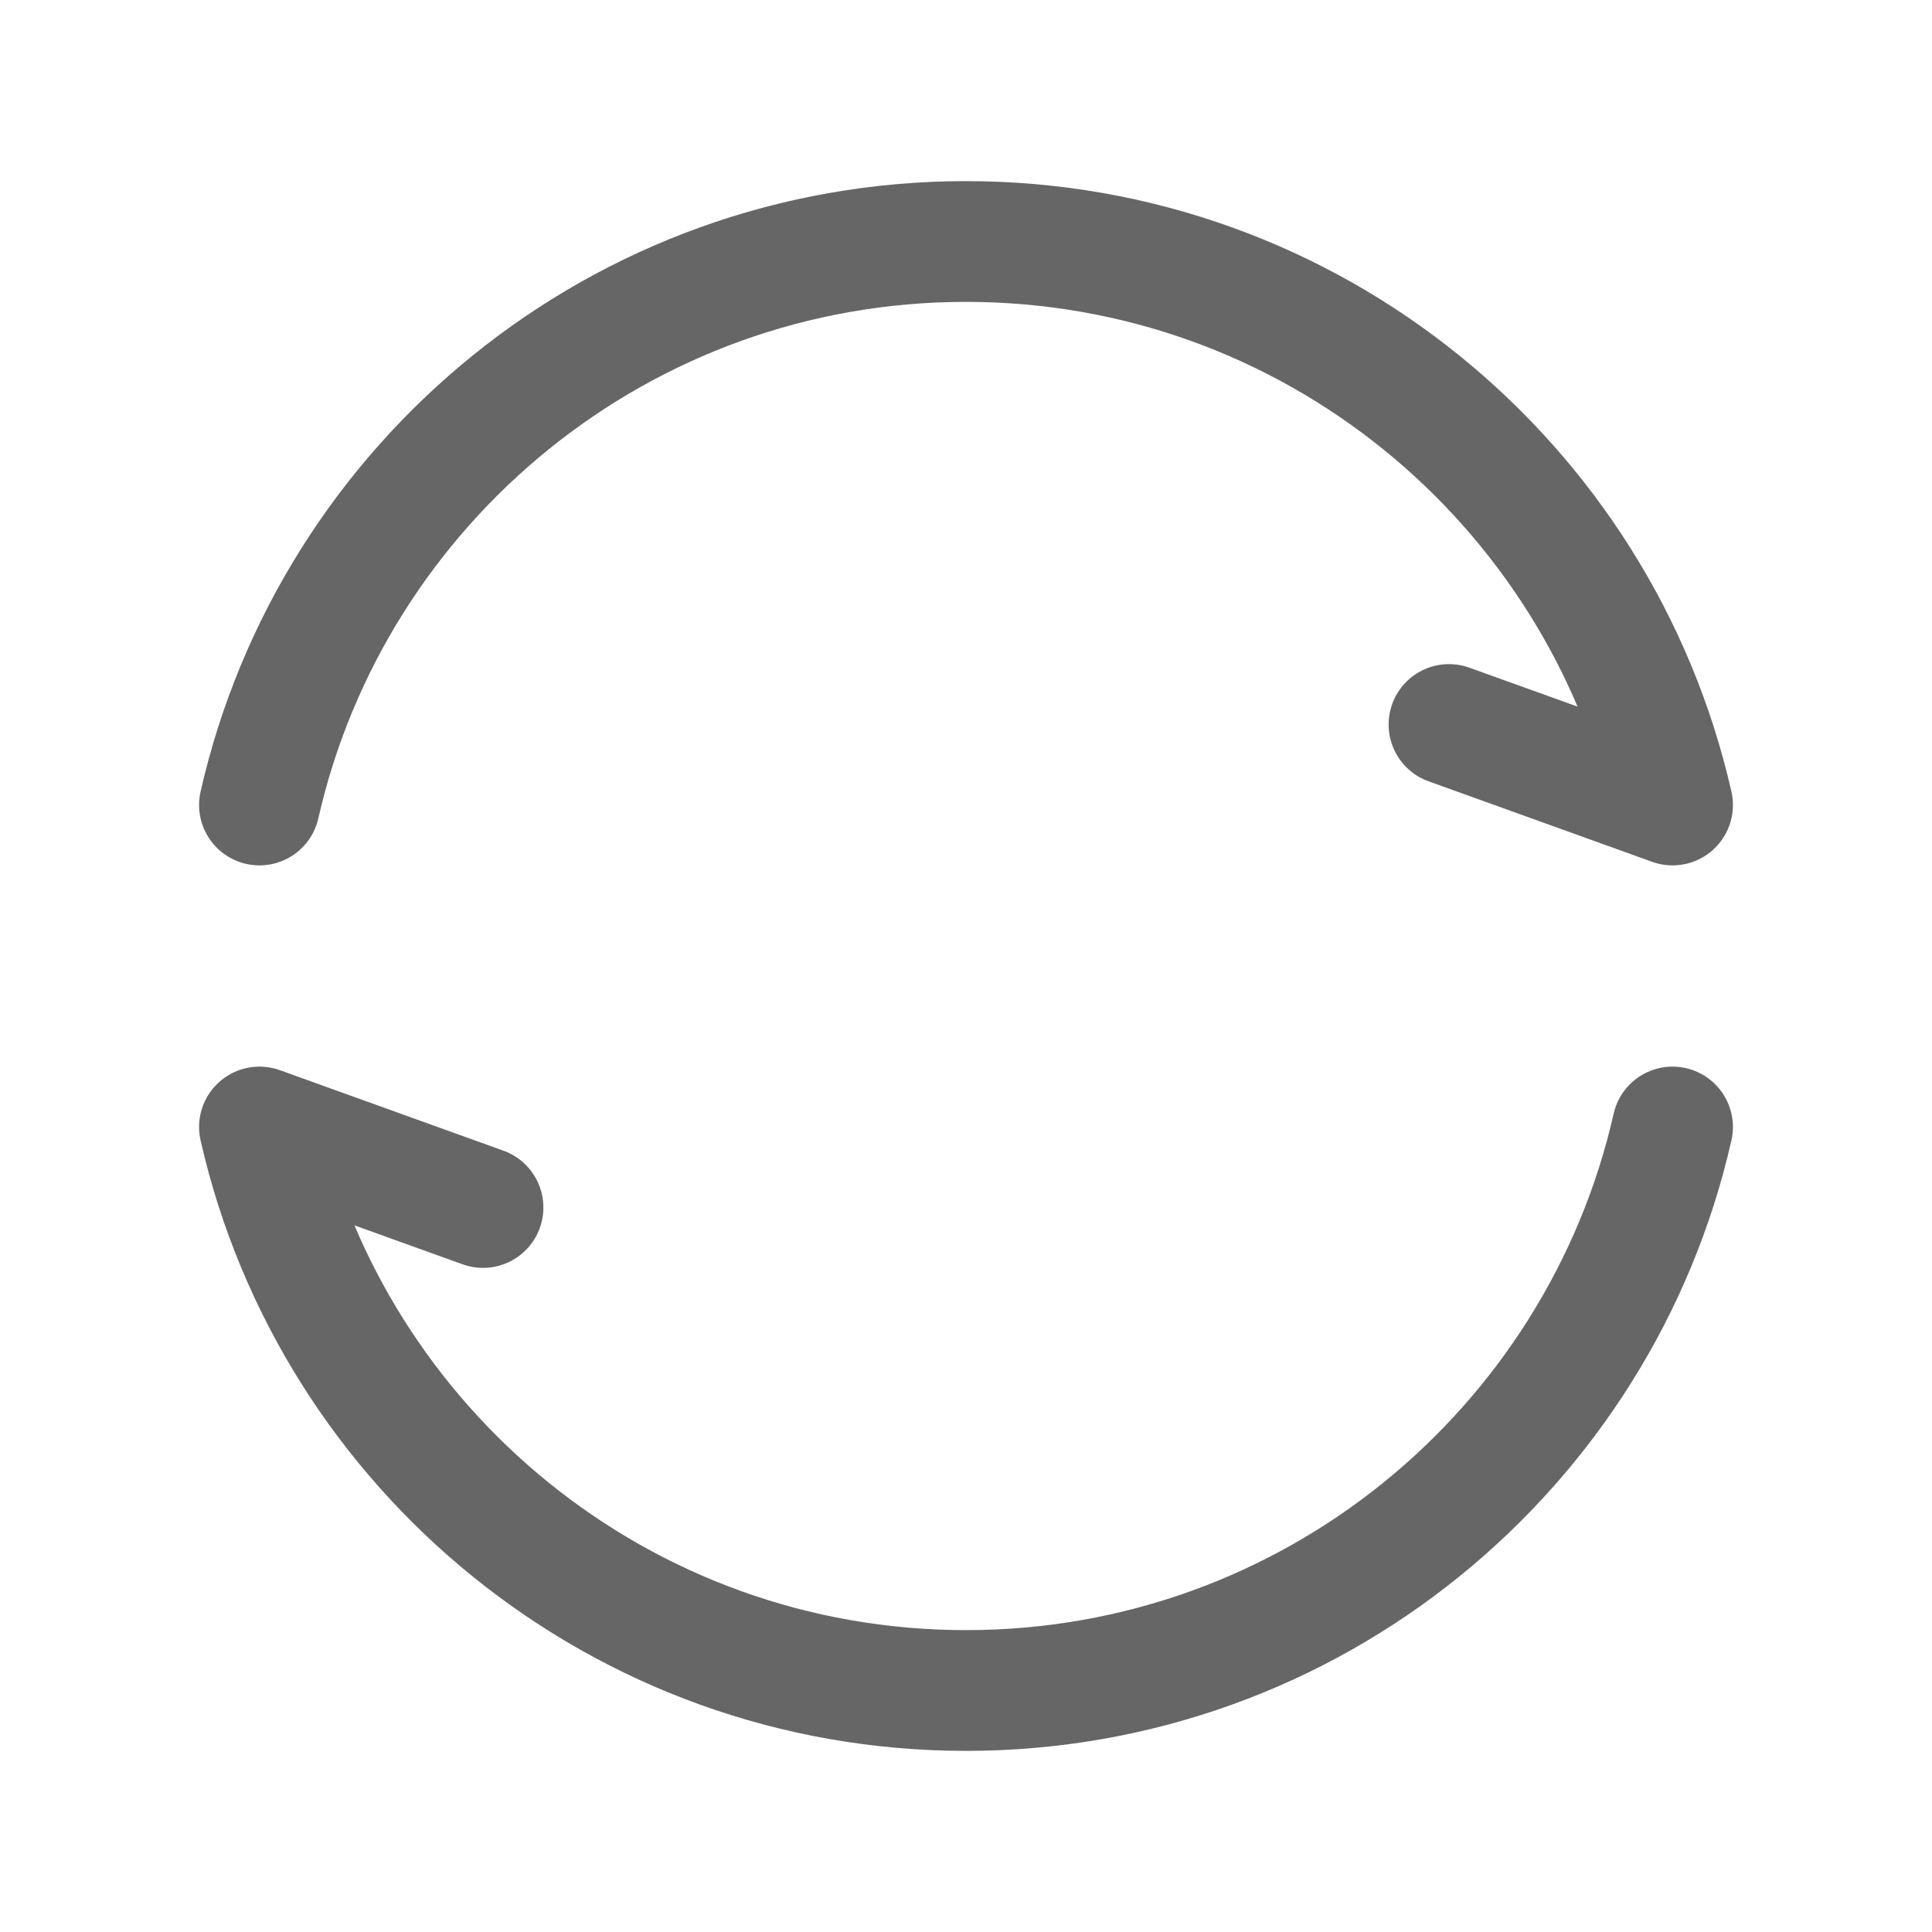 <svg width="24" height="24" viewBox="0 0 24 24" fill="none" xmlns="http://www.w3.org/2000/svg">
<path d="M3.223 10C4.132 5.992 7.717 3 12 3C16.283 3 19.867 5.992 20.777 10L18 9" stroke="#666666" stroke-width="1.5" stroke-linecap="round" stroke-linejoin="round"/>
<path d="M20.777 14C19.868 18.008 16.283 21 12 21C7.717 21 4.133 18.008 3.223 14L6 15" stroke="#666666" stroke-width="1.5" stroke-linecap="round" stroke-linejoin="round"/>
</svg>
